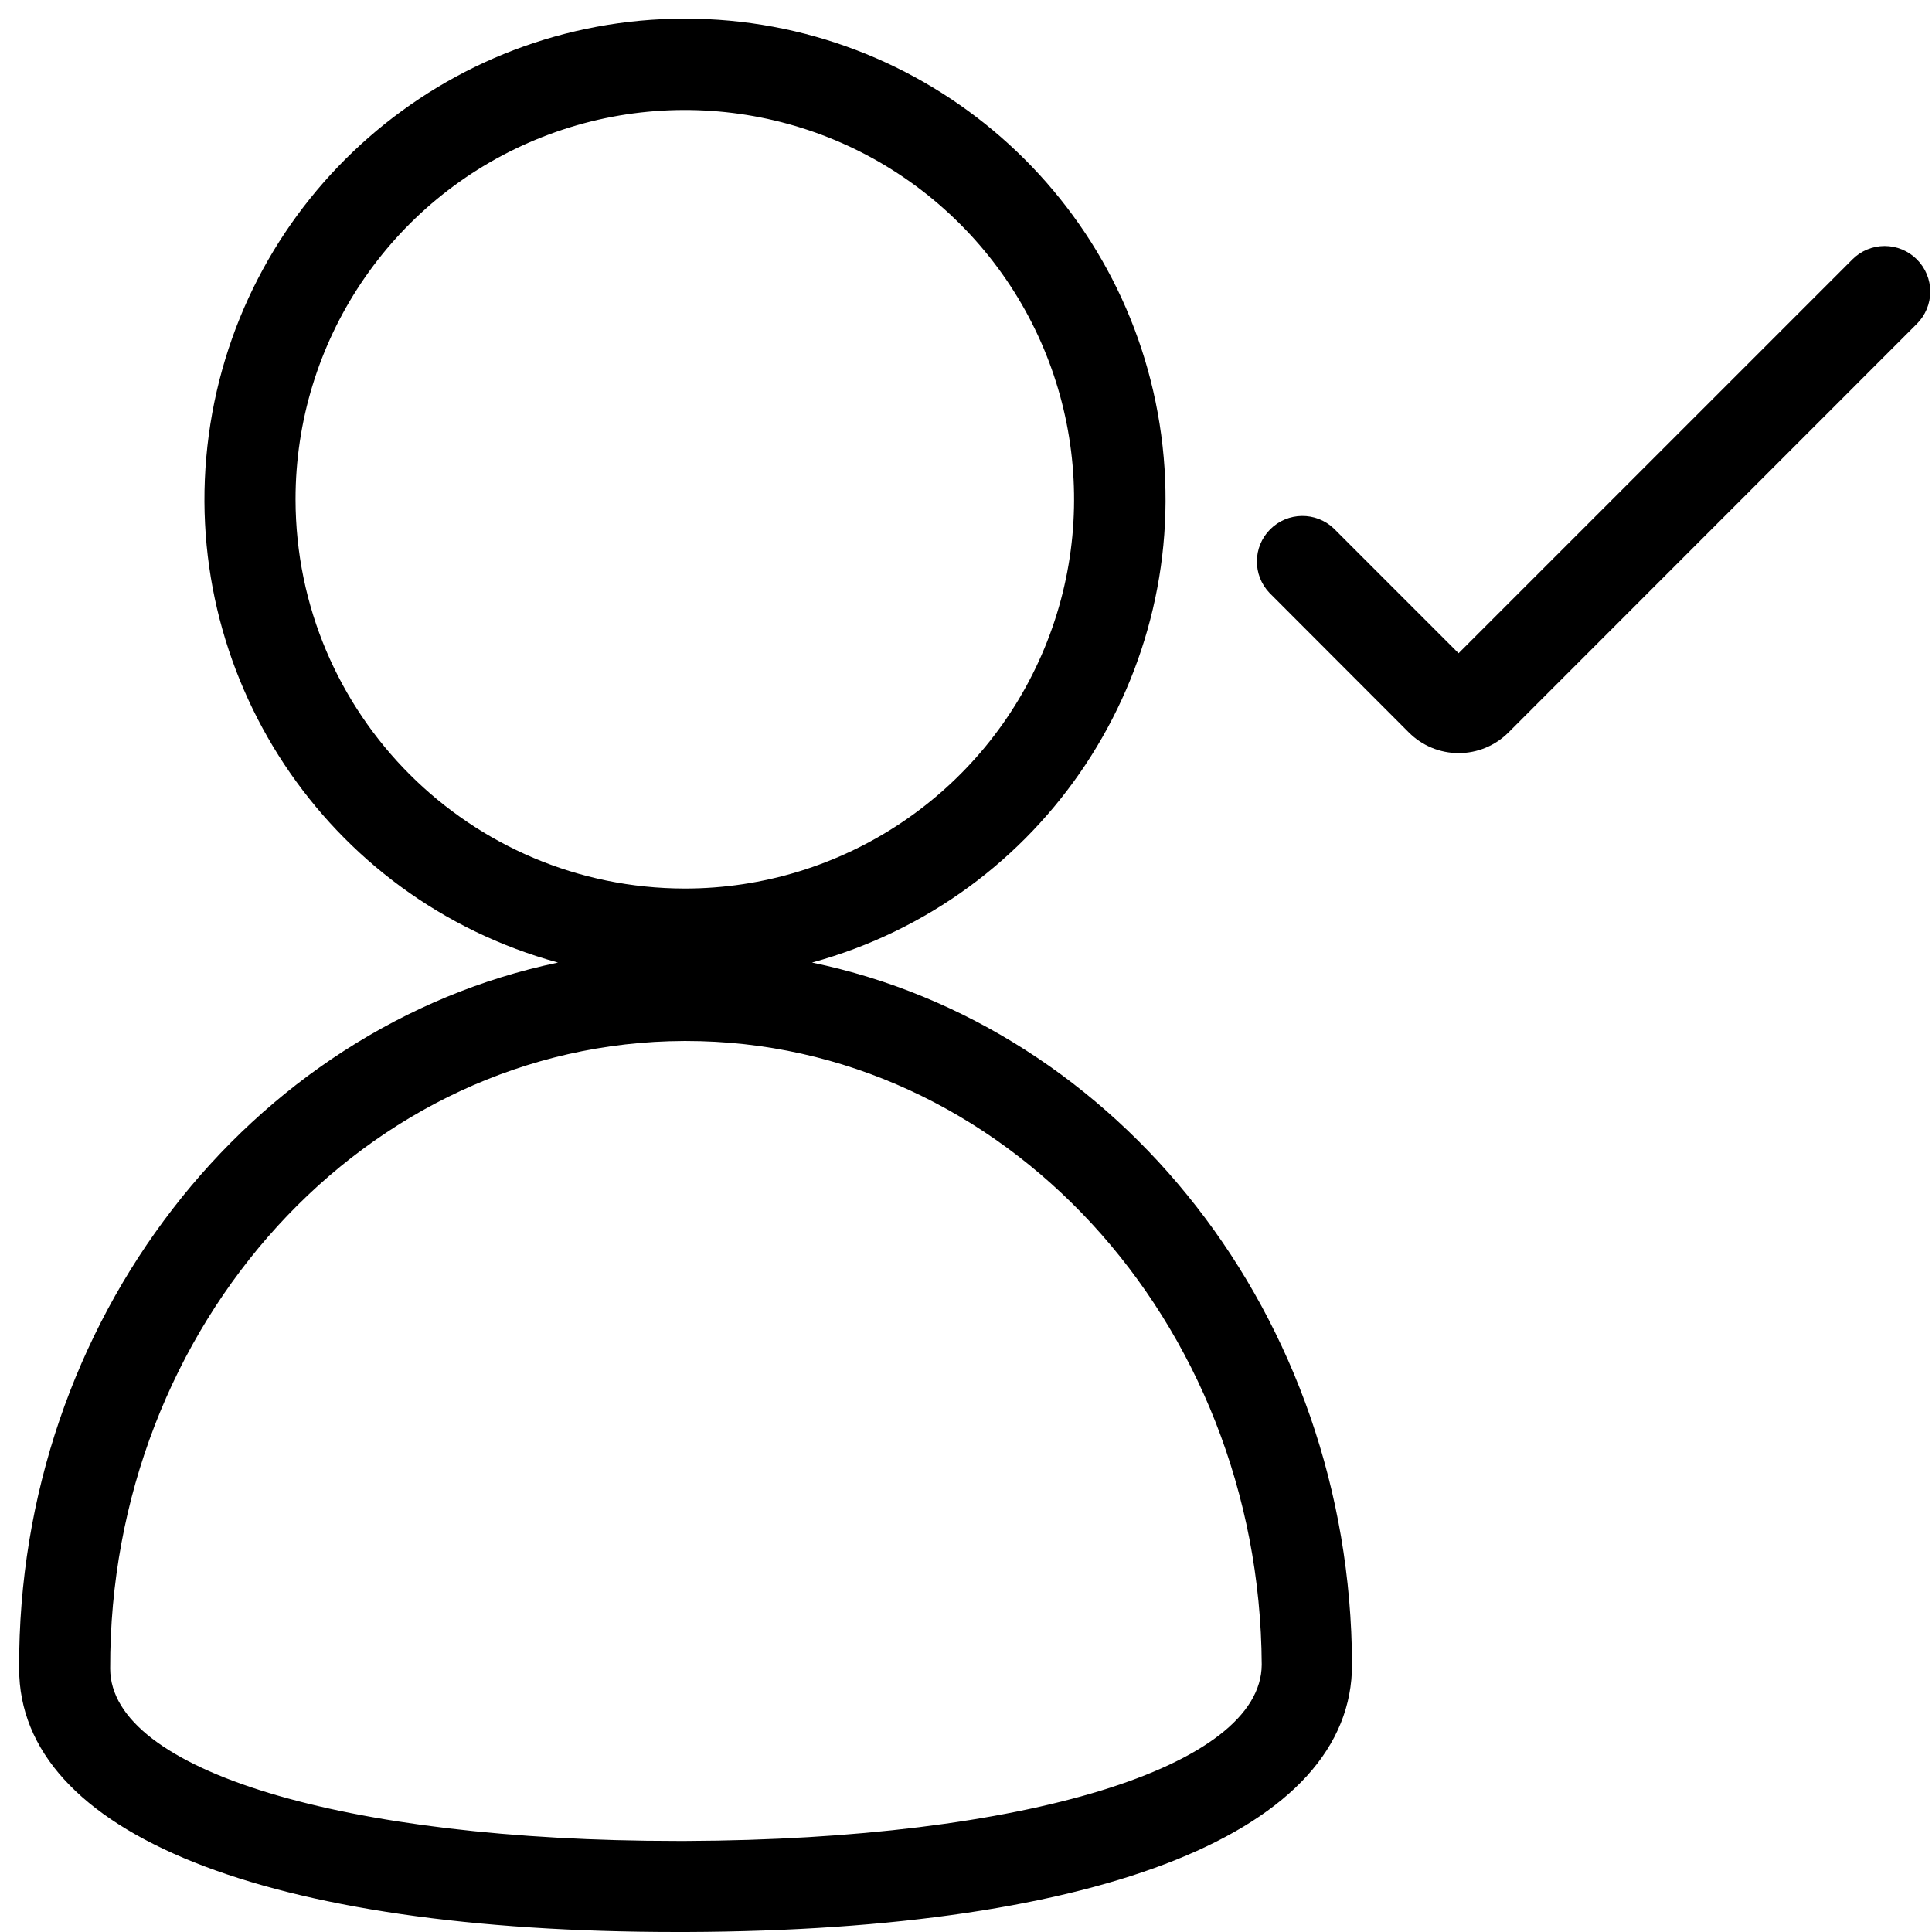 <?xml version="1.0" encoding="UTF-8"?>
<svg width="100px" height="100px" viewBox="0 0 100 100" version="1.1" xmlns="http://www.w3.org/2000/svg" xmlns:xlink="http://www.w3.org/1999/xlink">
    <!-- Generator: Sketch 57.1 (83088) - https://sketch.com -->
    <title>regular/user-check-regular</title>
    <desc>Created with Sketch.</desc>
    <g id="regular/user-check" stroke="none" stroke-width="1" fill="none" fill-rule="evenodd">
        <path d="M35.455,0.964 C47.91,0.964 58.444,10.175 60.105,22.518 C61.765,34.861 54.041,46.53 42.03,49.822 C57.881,53.109 69.921,68.109 69.98,86.139 C70.01,94.733 57.139,99.921 35.535,100 L35.05,100 C13.743,100 0.99,94.911 0.99,86.356 C0.921,68.317 12.96,53.149 28.881,49.822 C16.87,46.53 9.145,34.861 10.806,22.518 C12.467,10.175 23.001,0.964 35.455,0.964 Z M35.505,53.881 L35.406,53.881 C18.95,53.941 5.644,68.554 5.703,86.376 C5.723,91.624 17.772,95.287 35.069,95.287 L35.515,95.287 C53.05,95.218 65.287,91.455 65.307,86.158 C65.208,68.337 51.881,53.881 35.505,53.881 Z M49.689,11.591 C43.925,5.829 35.257,4.108 27.728,7.23 C20.2,10.351 15.293,17.701 15.297,25.851 C15.313,36.971 24.326,45.979 35.446,45.99 C43.596,45.99 50.943,41.08 54.061,33.55 C57.179,26.02 55.454,17.353 49.689,11.591 Z M97.55,12.733 C98.175,12.733 98.776,12.983 99.218,13.426 C99.661,13.868 99.91,14.468 99.91,15.094 C99.91,15.72 99.661,16.32 99.218,16.762 L78.079,37.911 C77.396,38.596 76.468,38.981 75.5,38.981 C74.532,38.981 73.604,38.596 72.921,37.911 L65.713,30.693 C64.826,29.769 64.84,28.305 65.744,27.398 C66.649,26.491 68.113,26.472 69.04,27.356 L75.495,33.812 L95.881,13.426 C96.323,12.983 96.924,12.733 97.55,12.733 Z" id="Shape" fill="#000000"></path>
    </g>
</svg>